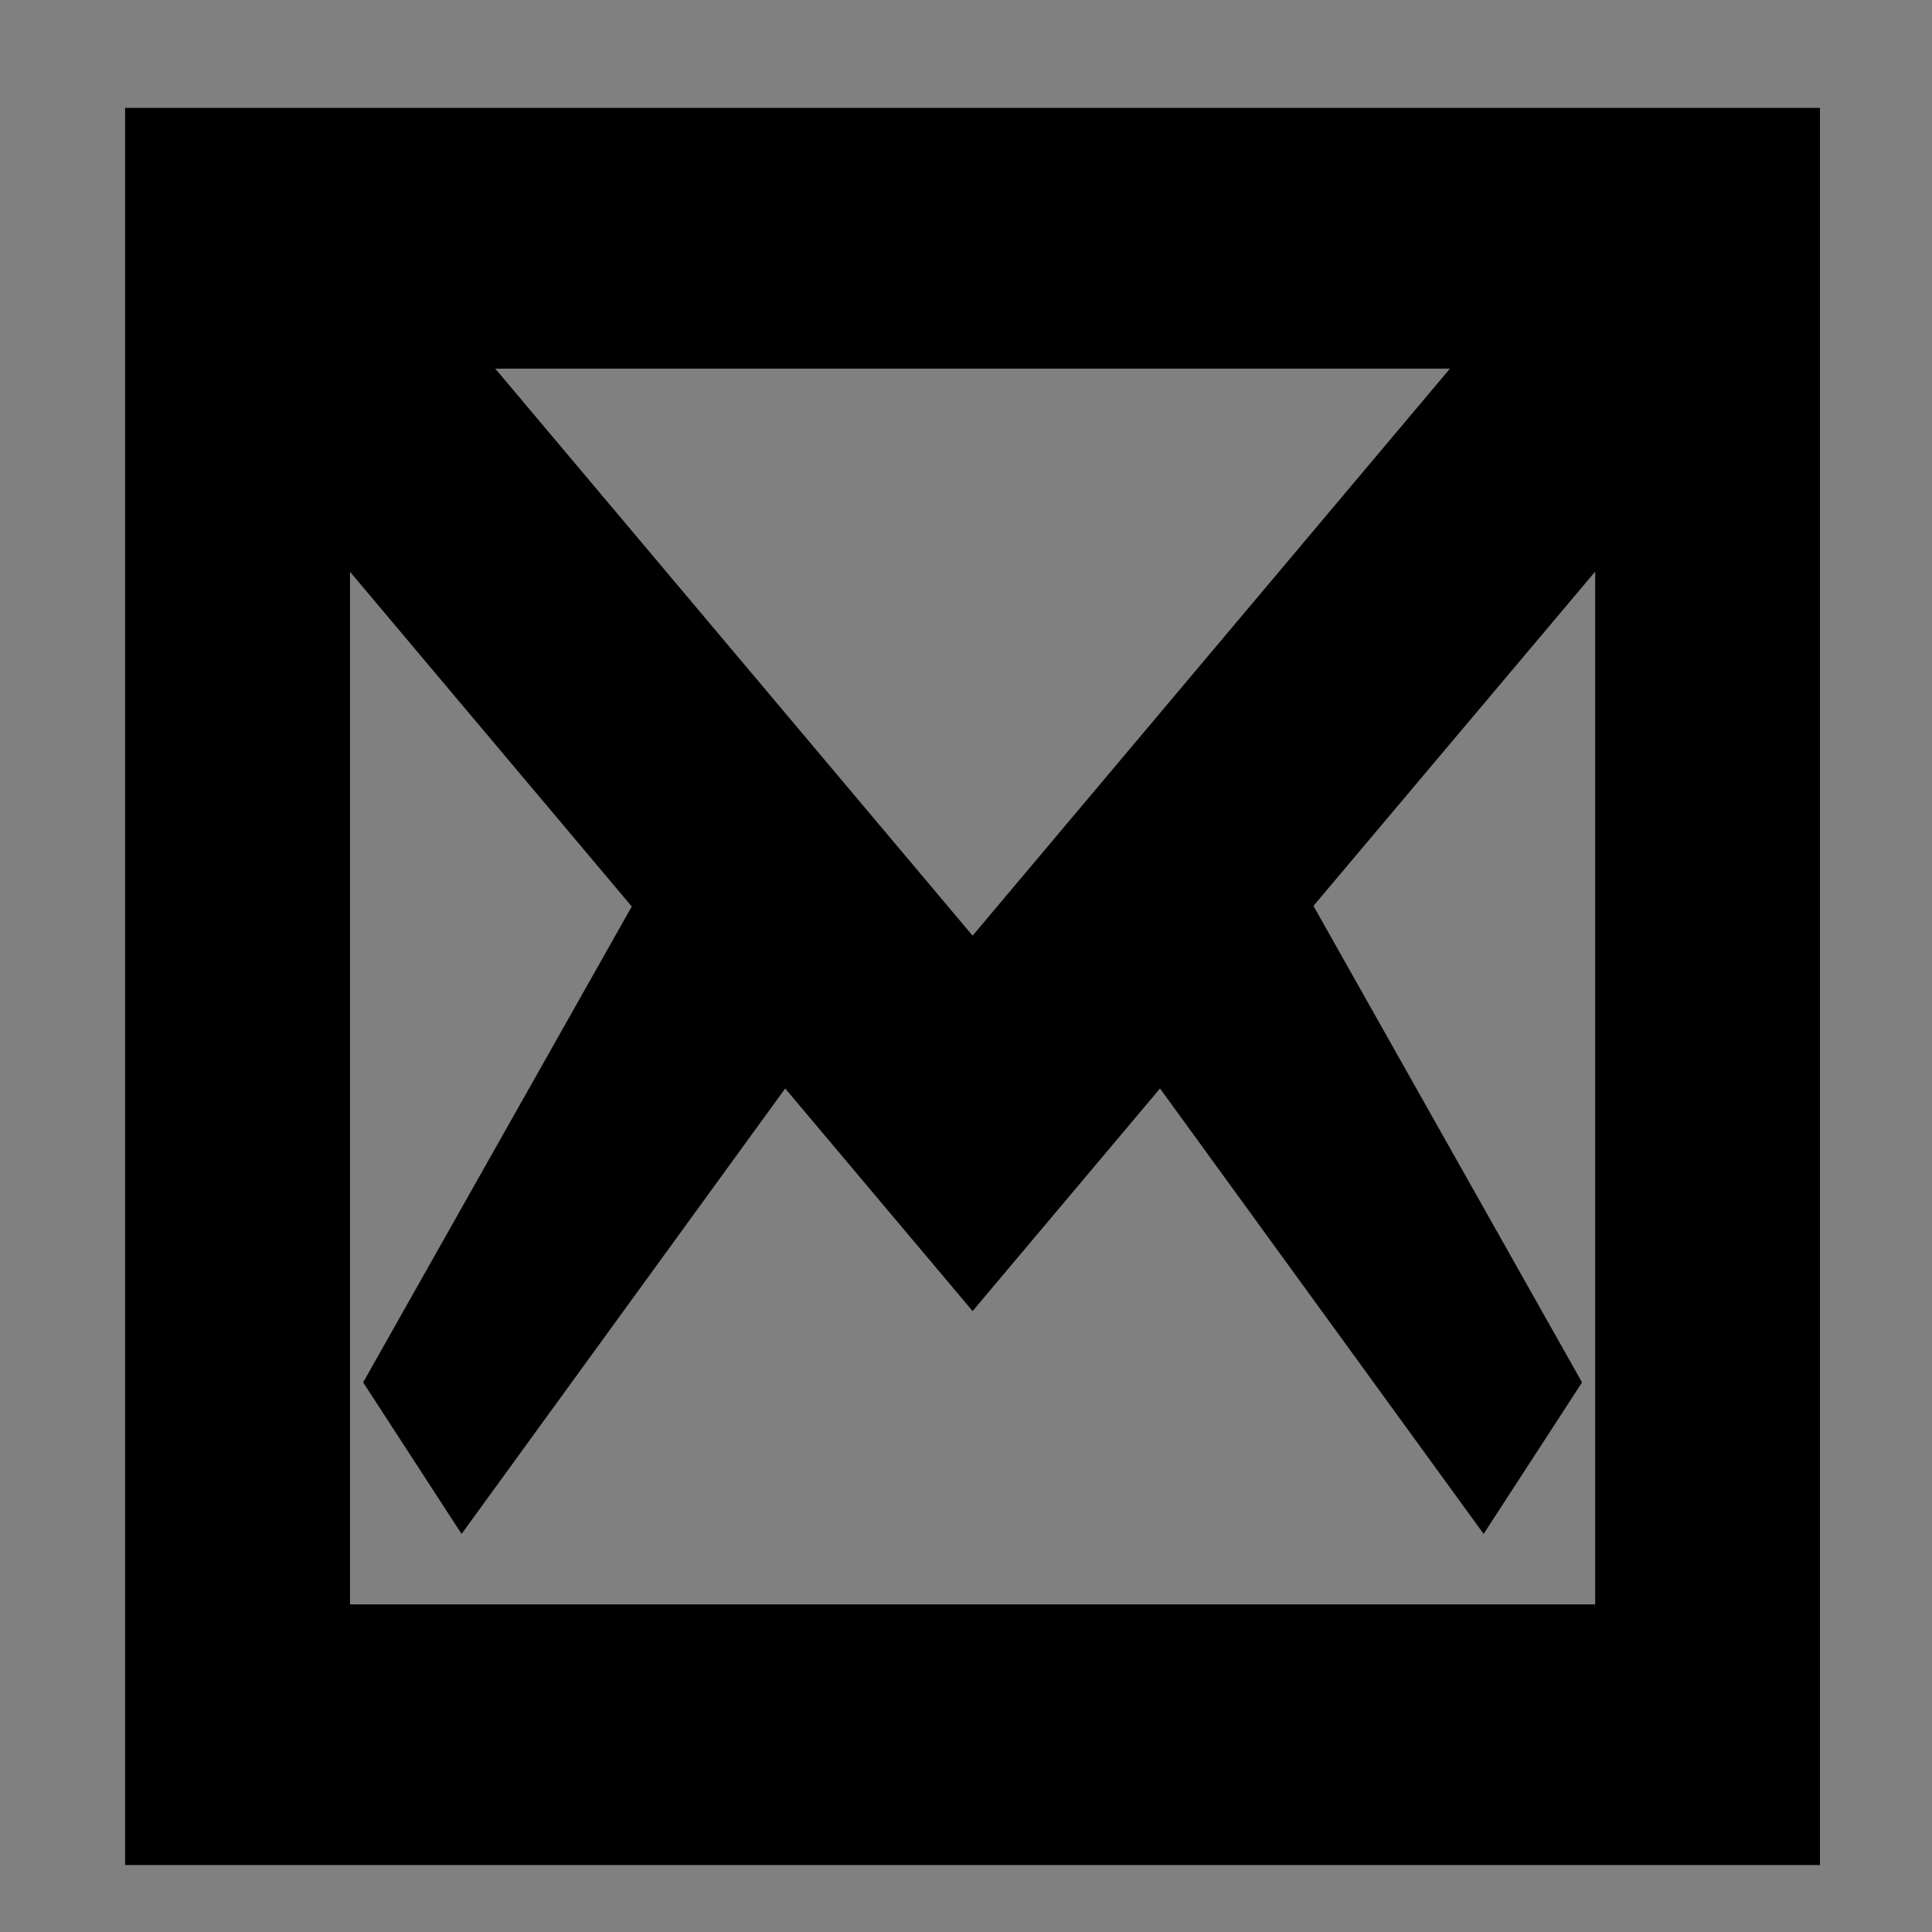 <svg width="12" height="12" xmlns="http://www.w3.org/2000/svg">

 <rect width="100%" height="100%" fill="#808080" stroke="none"/>

 <g>
  <title>background</title>
  <rect fill="none" id="canvas_background" height="14" width="14" y="-1" x="-1"/>
 </g>
 <g>
  <title>Layer 1</title>
  <path fill="#ffffff" stroke="null" id="svg_1" d="m1.277,1.17l0,9.914l9.527,0l0,-9.914l-9.527,0zm4.764,5.418l-4.039,-4.798l8.078,0l-4.039,4.798zm-4.367,3.877l0,-8.284l2.856,3.393l-1.69,2.994l0.05,0.077l1.958,-2.695l1.193,1.417l1.193,-1.417l1.958,2.695l0.05,-0.077l-1.69,-2.998l2.856,-3.389l0,8.284l-8.733,0z"/>
 </g>
</svg>